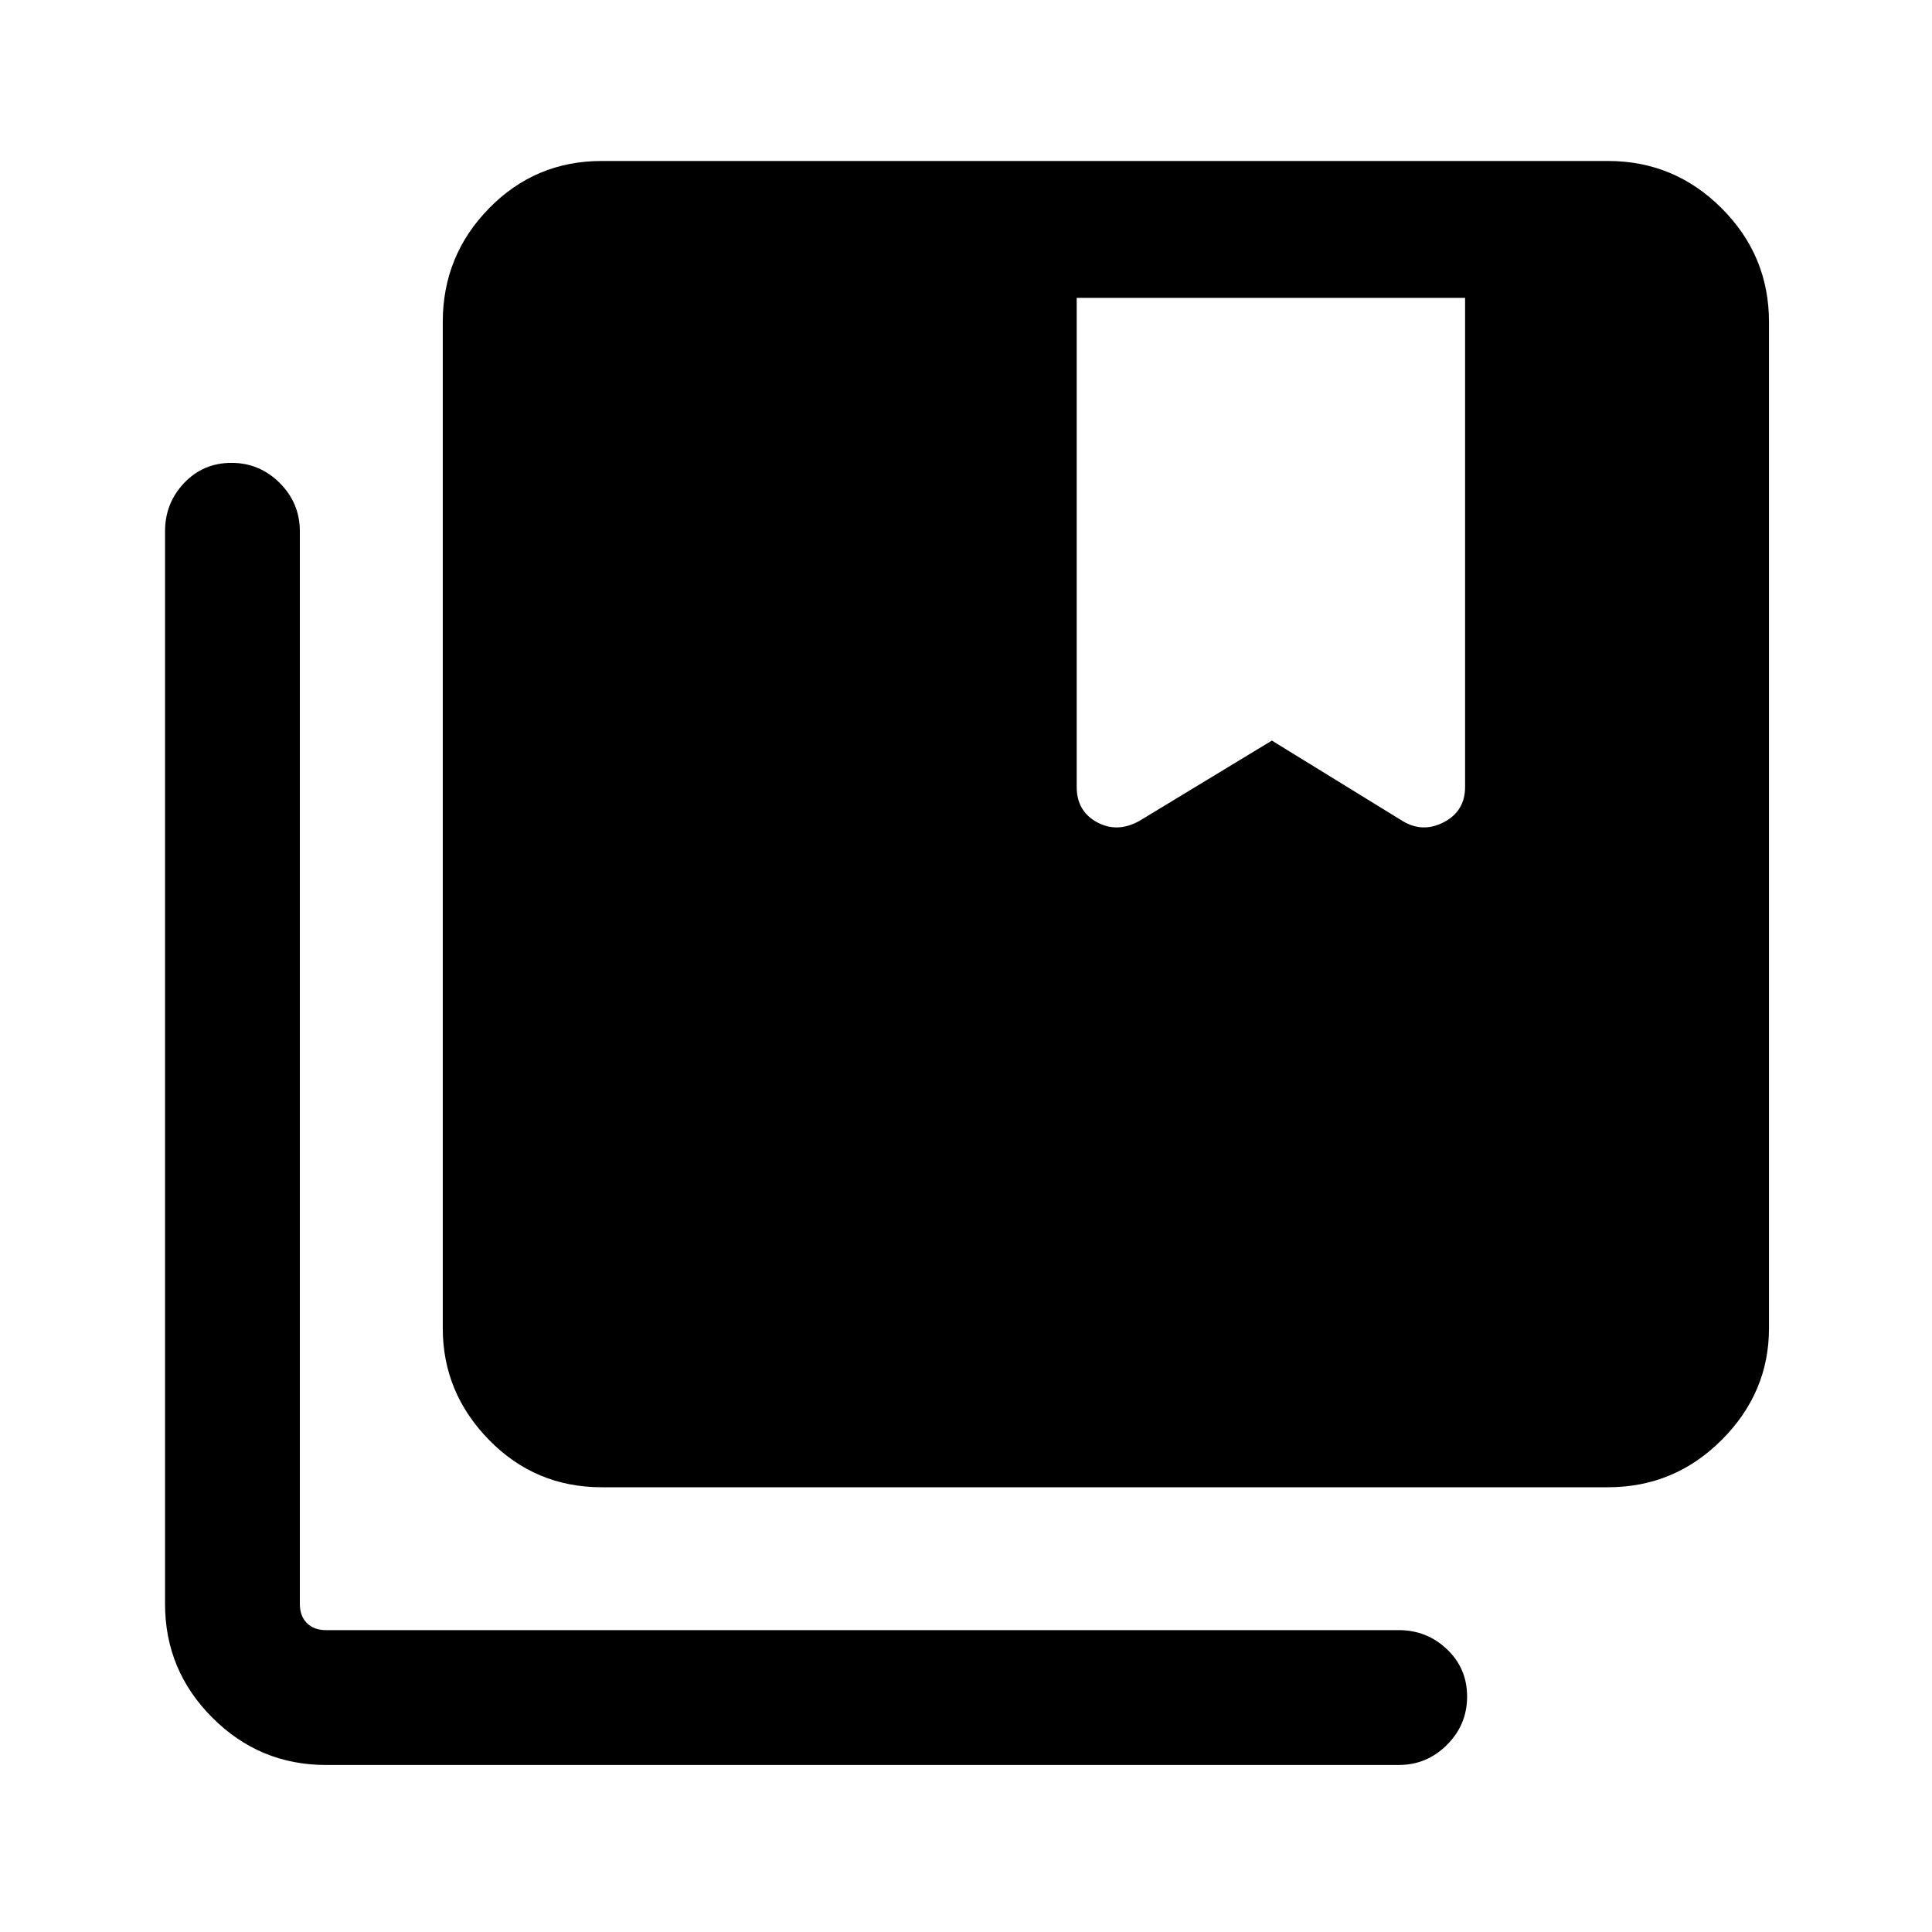 <svg xmlns="http://www.w3.org/2000/svg" height="40" width="40"><path d="m23.583 17 2.75-1.667L29.042 17q.416.25.854.021.437-.229.437-.729V6.167h-8.041v10.125q0 .5.416.729.417.229.875-.021ZM12.458 30.792q-1.375 0-2.333-.98-.958-.979-.958-2.312V6.667q0-1.375.958-2.354.958-.98 2.333-.98h20.834q1.375 0 2.354.98.979.979.979 2.354V27.5q0 1.333-.979 2.312-.979.98-2.354.98Zm-5.708 5.75q-1.375 0-2.354-.98-.979-.979-.979-2.354V11q0-.583.395-1 .396-.417.98-.417.583 0 1 .417.416.417.416 1v22.208q0 .25.146.396.146.146.396.146h22.208q.584 0 1 .396.417.396.417.979t-.417 1q-.416.417-1 .417Z"/></svg>
